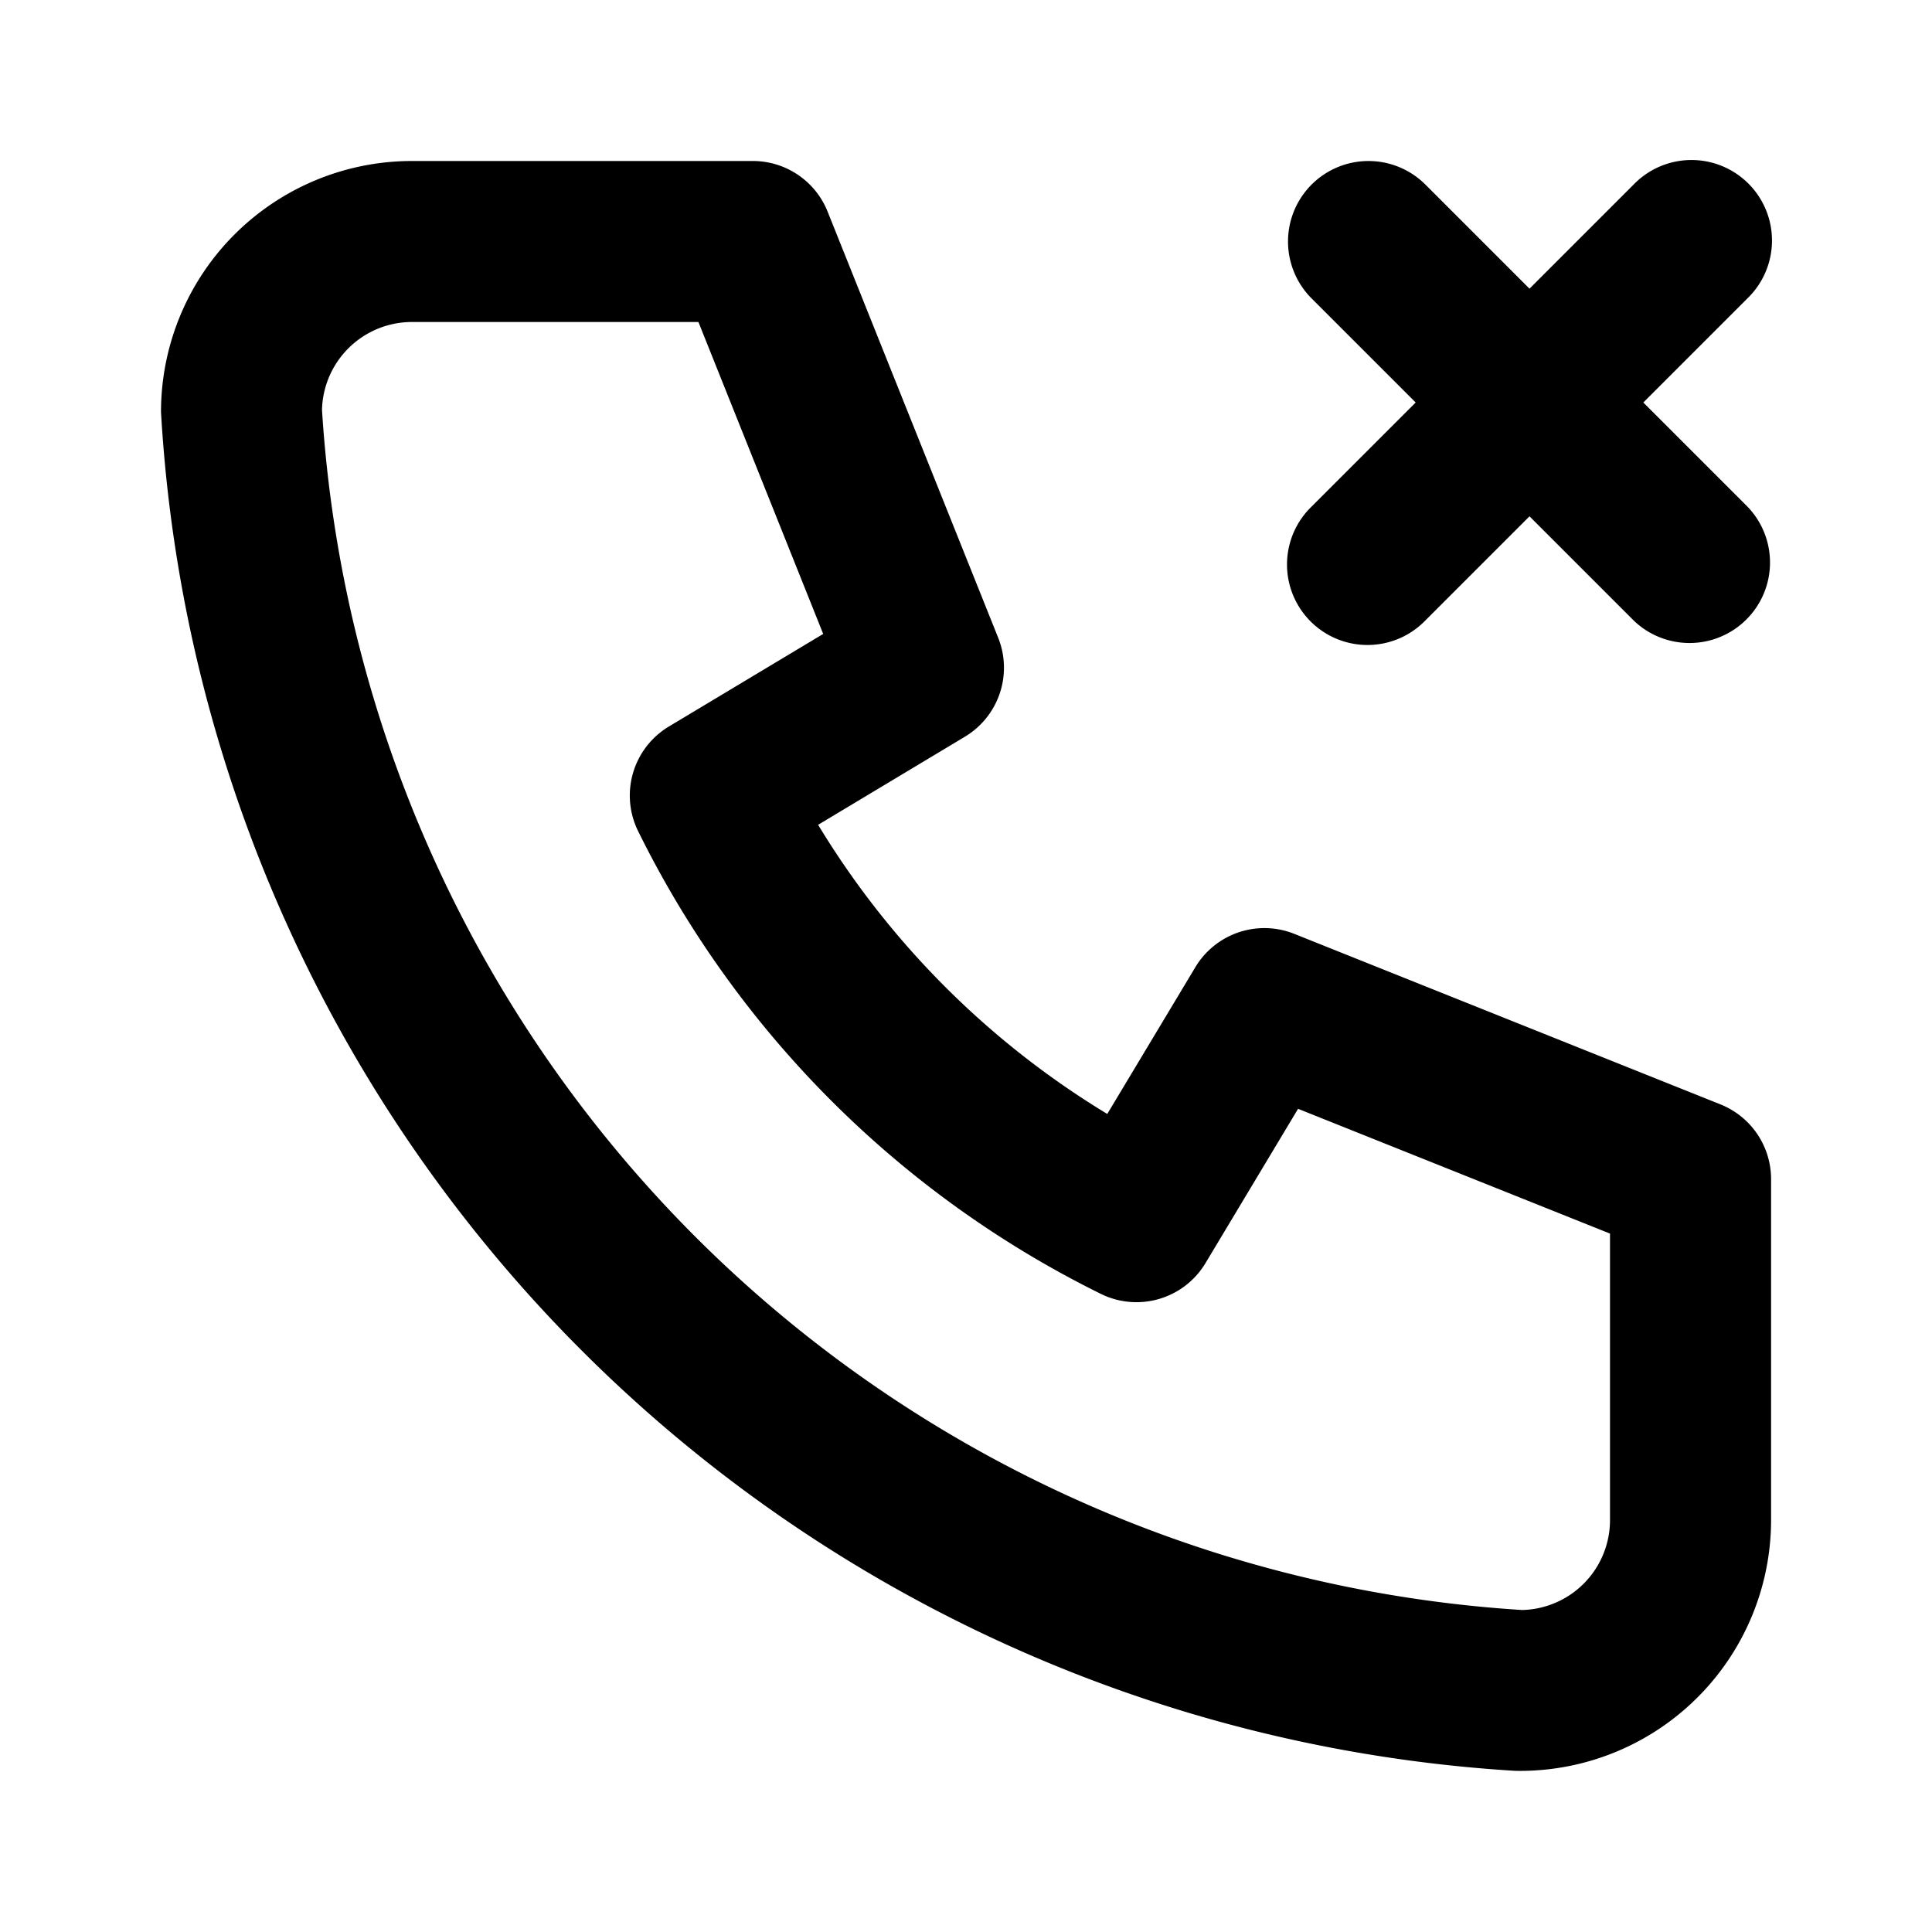 <svg xmlns="http://www.w3.org/2000/svg" viewBox="0 0 24 24" fill="currentColor"><path fill-rule="evenodd" d="M5.118 4A1.118 1.118 0 004 5.092 15.94 15.94 0 0018.908 20 1.117 1.117 0 0020 18.882v-3.558l-3.875-1.55-1.15 1.917a1 1 0 01-1.3.382 12.648 12.648 0 01-5.748-5.748 1 1 0 01.382-1.3l1.917-1.15L8.676 4H5.118zM2.913 2.913A3.118 3.118 0 015.118 2h4.235a1 1 0 01.928.629L12.4 7.923a1 1 0 01-.414 1.229l-1.823 1.094a10.648 10.648 0 003.592 3.592l1.094-1.823a1 1 0 011.23-.414l5.293 2.118a1 1 0 01.629.928v4.235a3.118 3.118 0 01-3.178 3.116A17.942 17.942 0 012 5.118c0-.827.328-1.62.913-2.205zM16.293 2.293a1 1 0 011.414 0L19 3.586l1.293-1.293a1 1 0 111.414 1.414L20.414 5l1.293 1.293a1 1 0 01-1.414 1.414L19 6.414l-1.293 1.293a1 1 0 11-1.414-1.414L17.586 5l-1.293-1.293a1 1 0 010-1.414z" clip-rule="evenodd"/></svg>